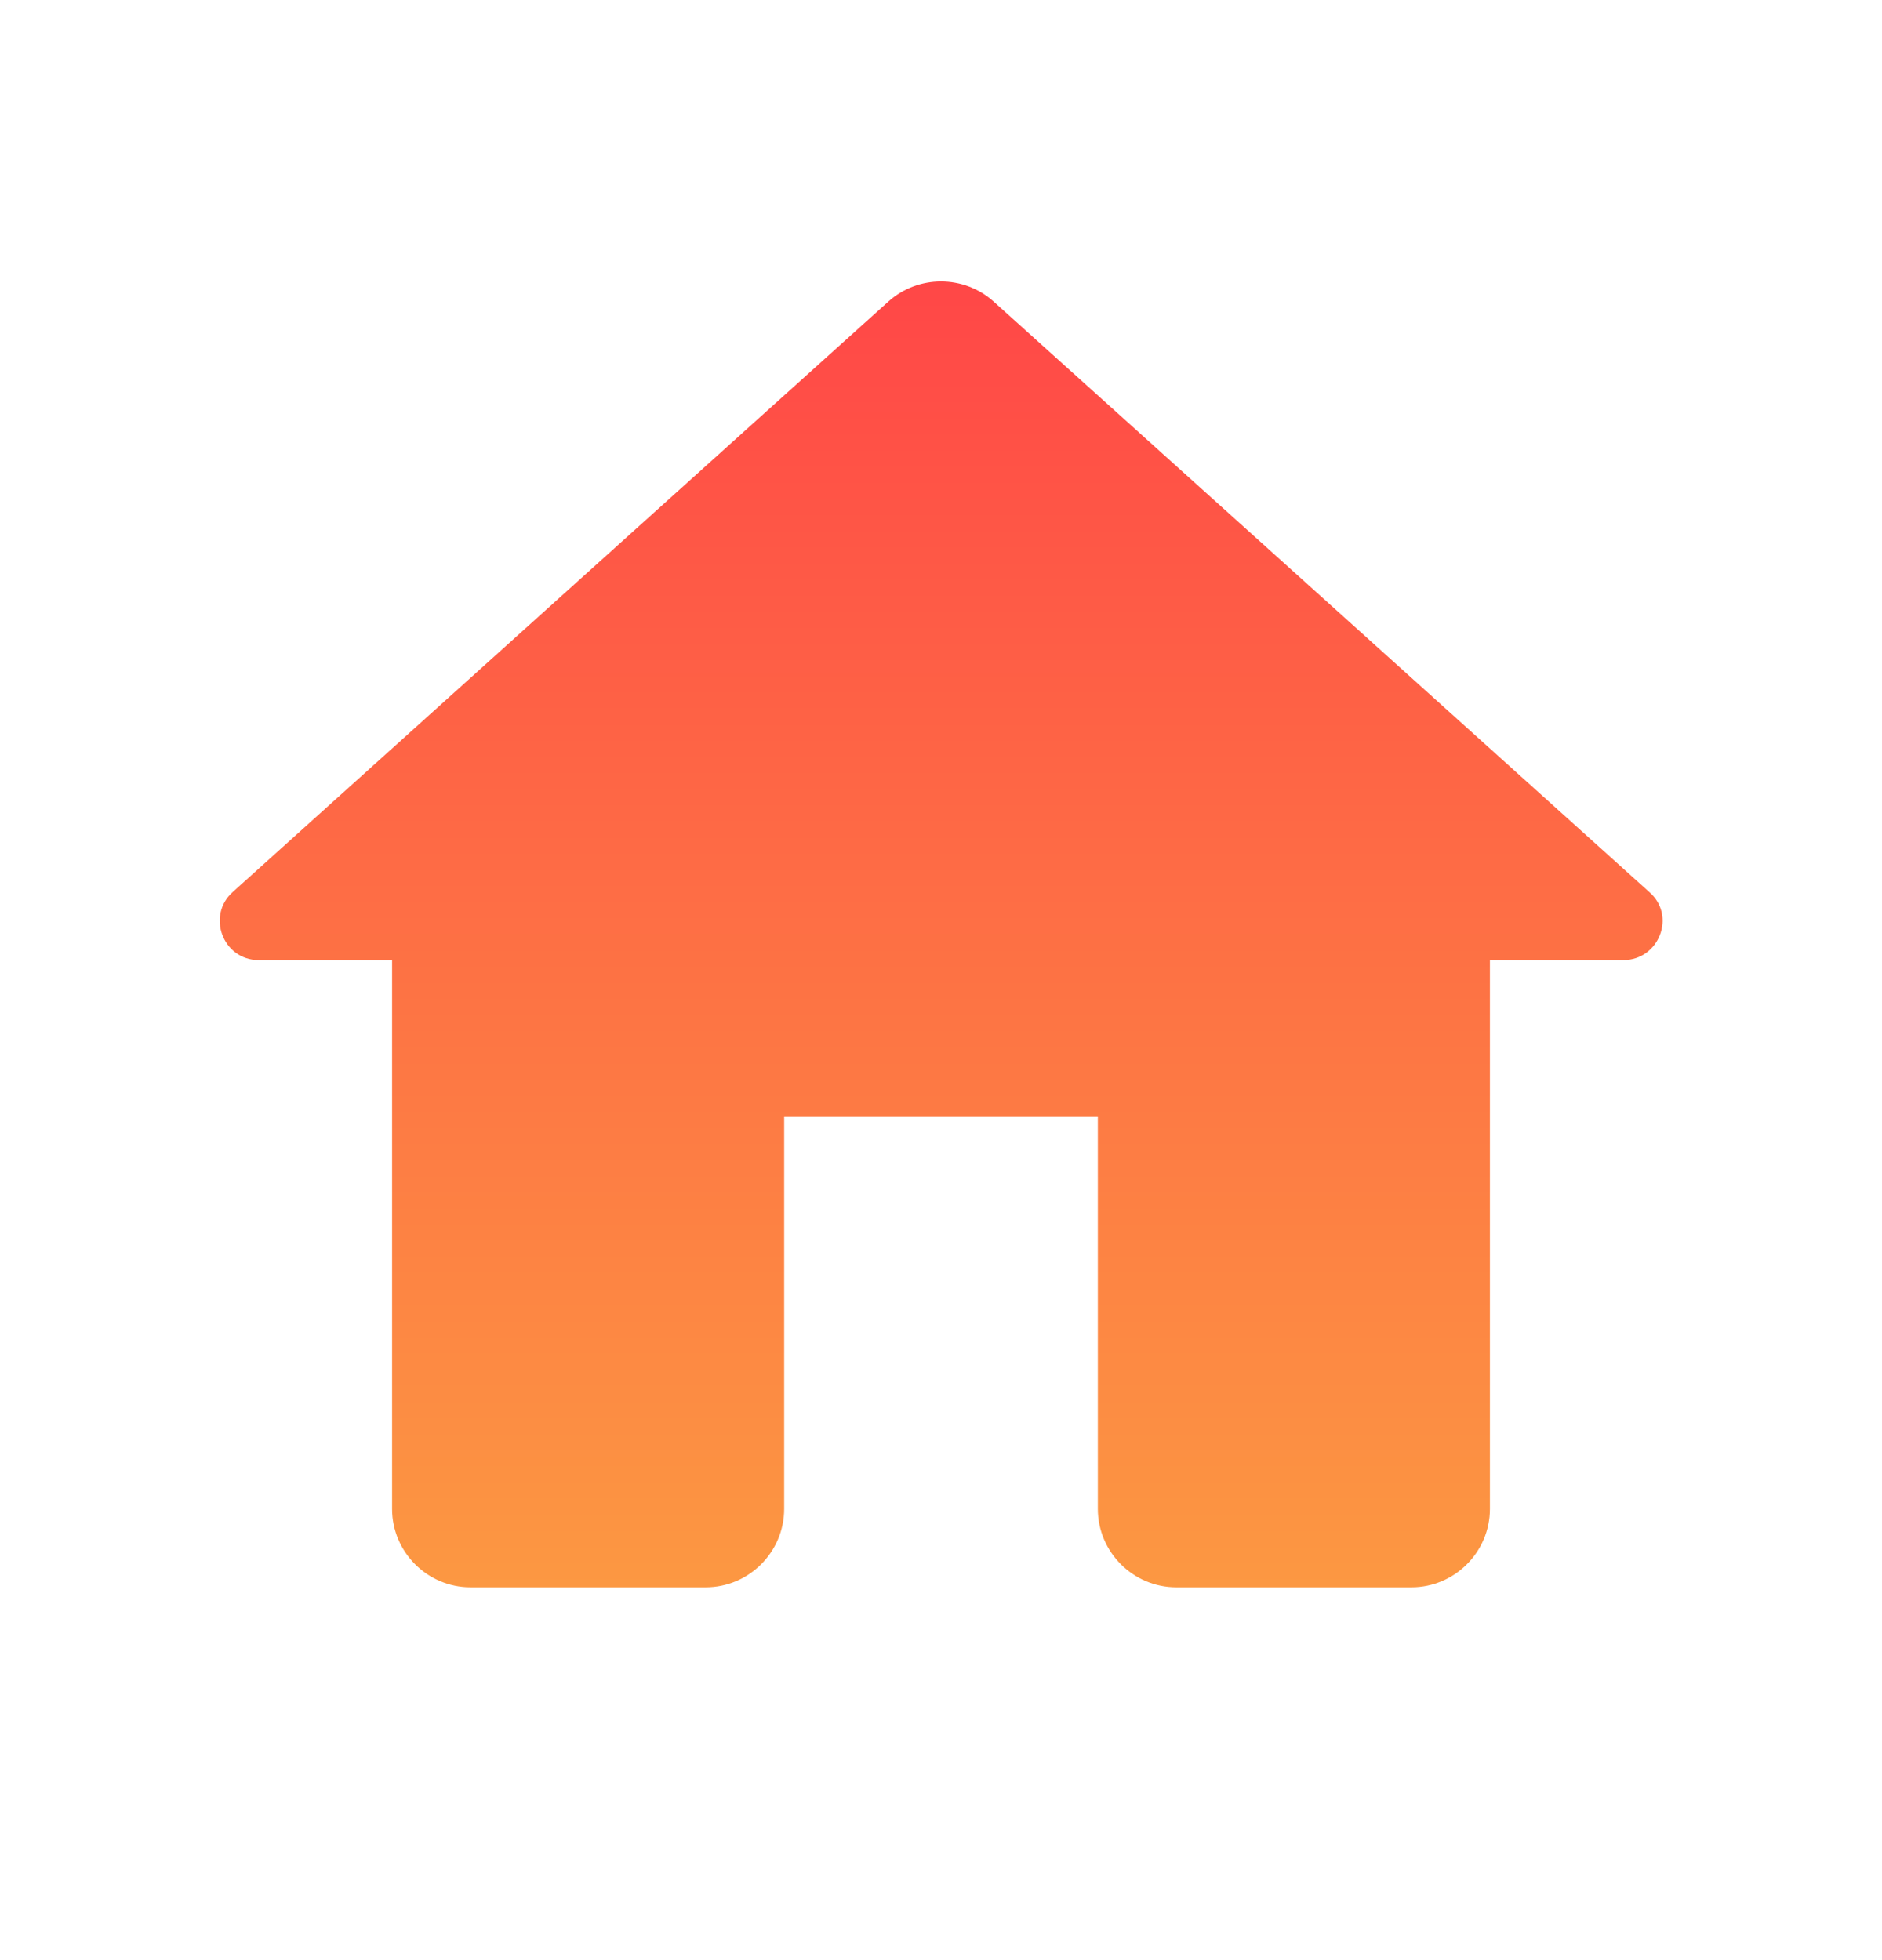 <svg width="24" height="25" viewBox="0 0 24 25" fill="none" xmlns="http://www.w3.org/2000/svg">
<path d="M10 19.245V14.245H14V19.245C14 19.795 14.45 20.245 15 20.245H18C18.55 20.245 19 19.795 19 19.245V12.245H20.7C21.16 12.245 21.38 11.675 21.03 11.375L12.67 3.845C12.29 3.505 11.71 3.505 11.33 3.845L2.97 11.375C2.63 11.675 2.84 12.245 3.3 12.245H5V19.245C5 19.795 5.45 20.245 6 20.245H9C9.55 20.245 10 19.795 10 19.245Z" fill="url(#paint0_linear_108_603)"/>
<defs>
<linearGradient id="paint0_linear_108_603" x1="12.002" y1="3.59" x2="12.002" y2="20.245" gradientUnits="userSpaceOnUse">
<stop stop-color="#FF4747"/>
<stop offset="1" stop-color="#FC9842"/>
</linearGradient>
</defs>
</svg>
